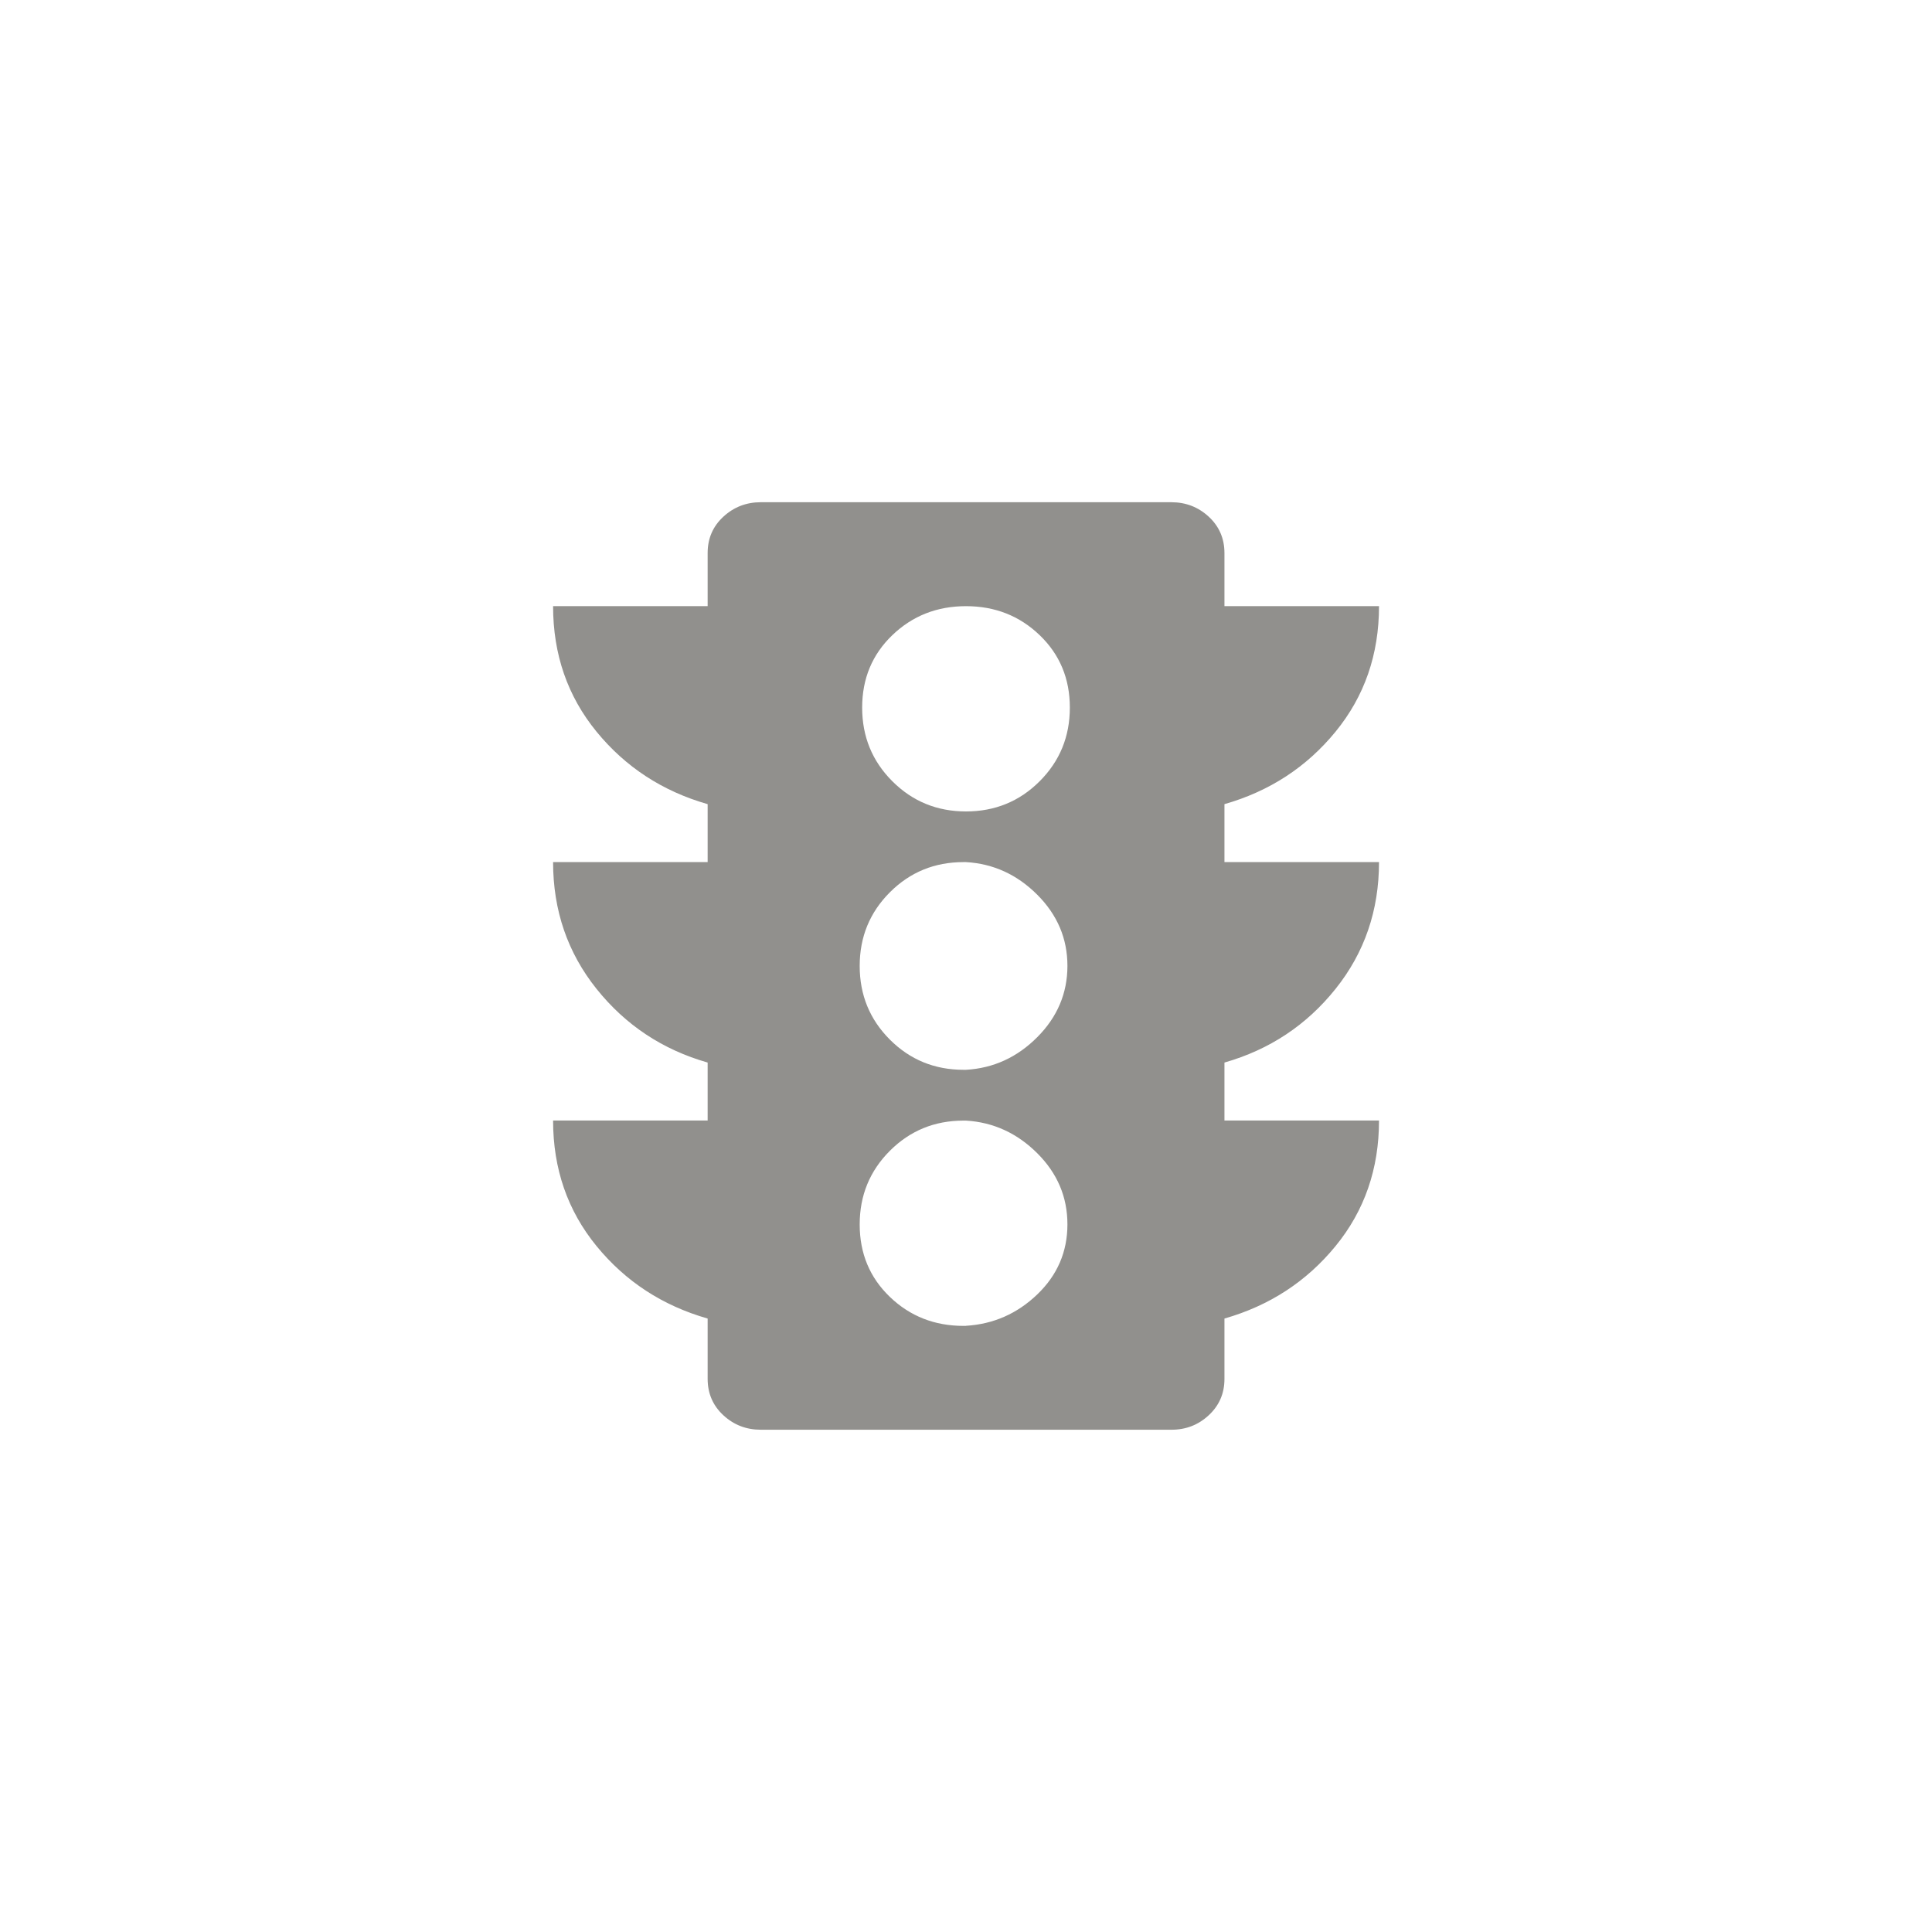 <!-- Generated by IcoMoon.io -->
<svg version="1.1" xmlns="http://www.w3.org/2000/svg" width="40" height="40" viewBox="0 0 40 40">
<title>mt-traffic</title>
<path fill="#91908d" d="M20 16.8q0.9 0 1.525-0.625t0.625-1.525-0.625-1.5-1.525-0.6-1.525 0.6-0.625 1.5 0.625 1.525 1.525 0.625zM20 22.149q0.851-0.049 1.475-0.675t0.625-1.475-0.625-1.475-1.475-0.675h-0.051q-0.9 0-1.525 0.625t-0.625 1.525 0.625 1.525 1.525 0.625h0.051zM20 27.449q0.851-0.051 1.475-0.649t0.625-1.449-0.625-1.475-1.475-0.675h-0.051q-0.9 0-1.525 0.625t-0.625 1.525 0.625 1.5 1.525 0.6h0.051zM28.551 17.849q0 1.5-0.9 2.625t-2.3 1.525v1.2h3.2q0 1.5-0.9 2.6t-2.3 1.5v1.251q0 0.449-0.325 0.751t-0.775 0.3h-8.5q-0.451 0-0.775-0.3t-0.325-0.751v-1.251q-1.4-0.4-2.3-1.5t-0.9-2.6h3.2v-1.2q-1.4-0.4-2.3-1.525t-0.9-2.625h3.2v-1.2q-1.4-0.4-2.3-1.5t-0.9-2.6h3.2v-1.1q0-0.451 0.325-0.751t0.775-0.3h8.5q0.451 0 0.775 0.3t0.325 0.751v1.1h3.2q0 1.5-0.9 2.6t-2.3 1.5v1.2h3.2z"></path>
</svg>
